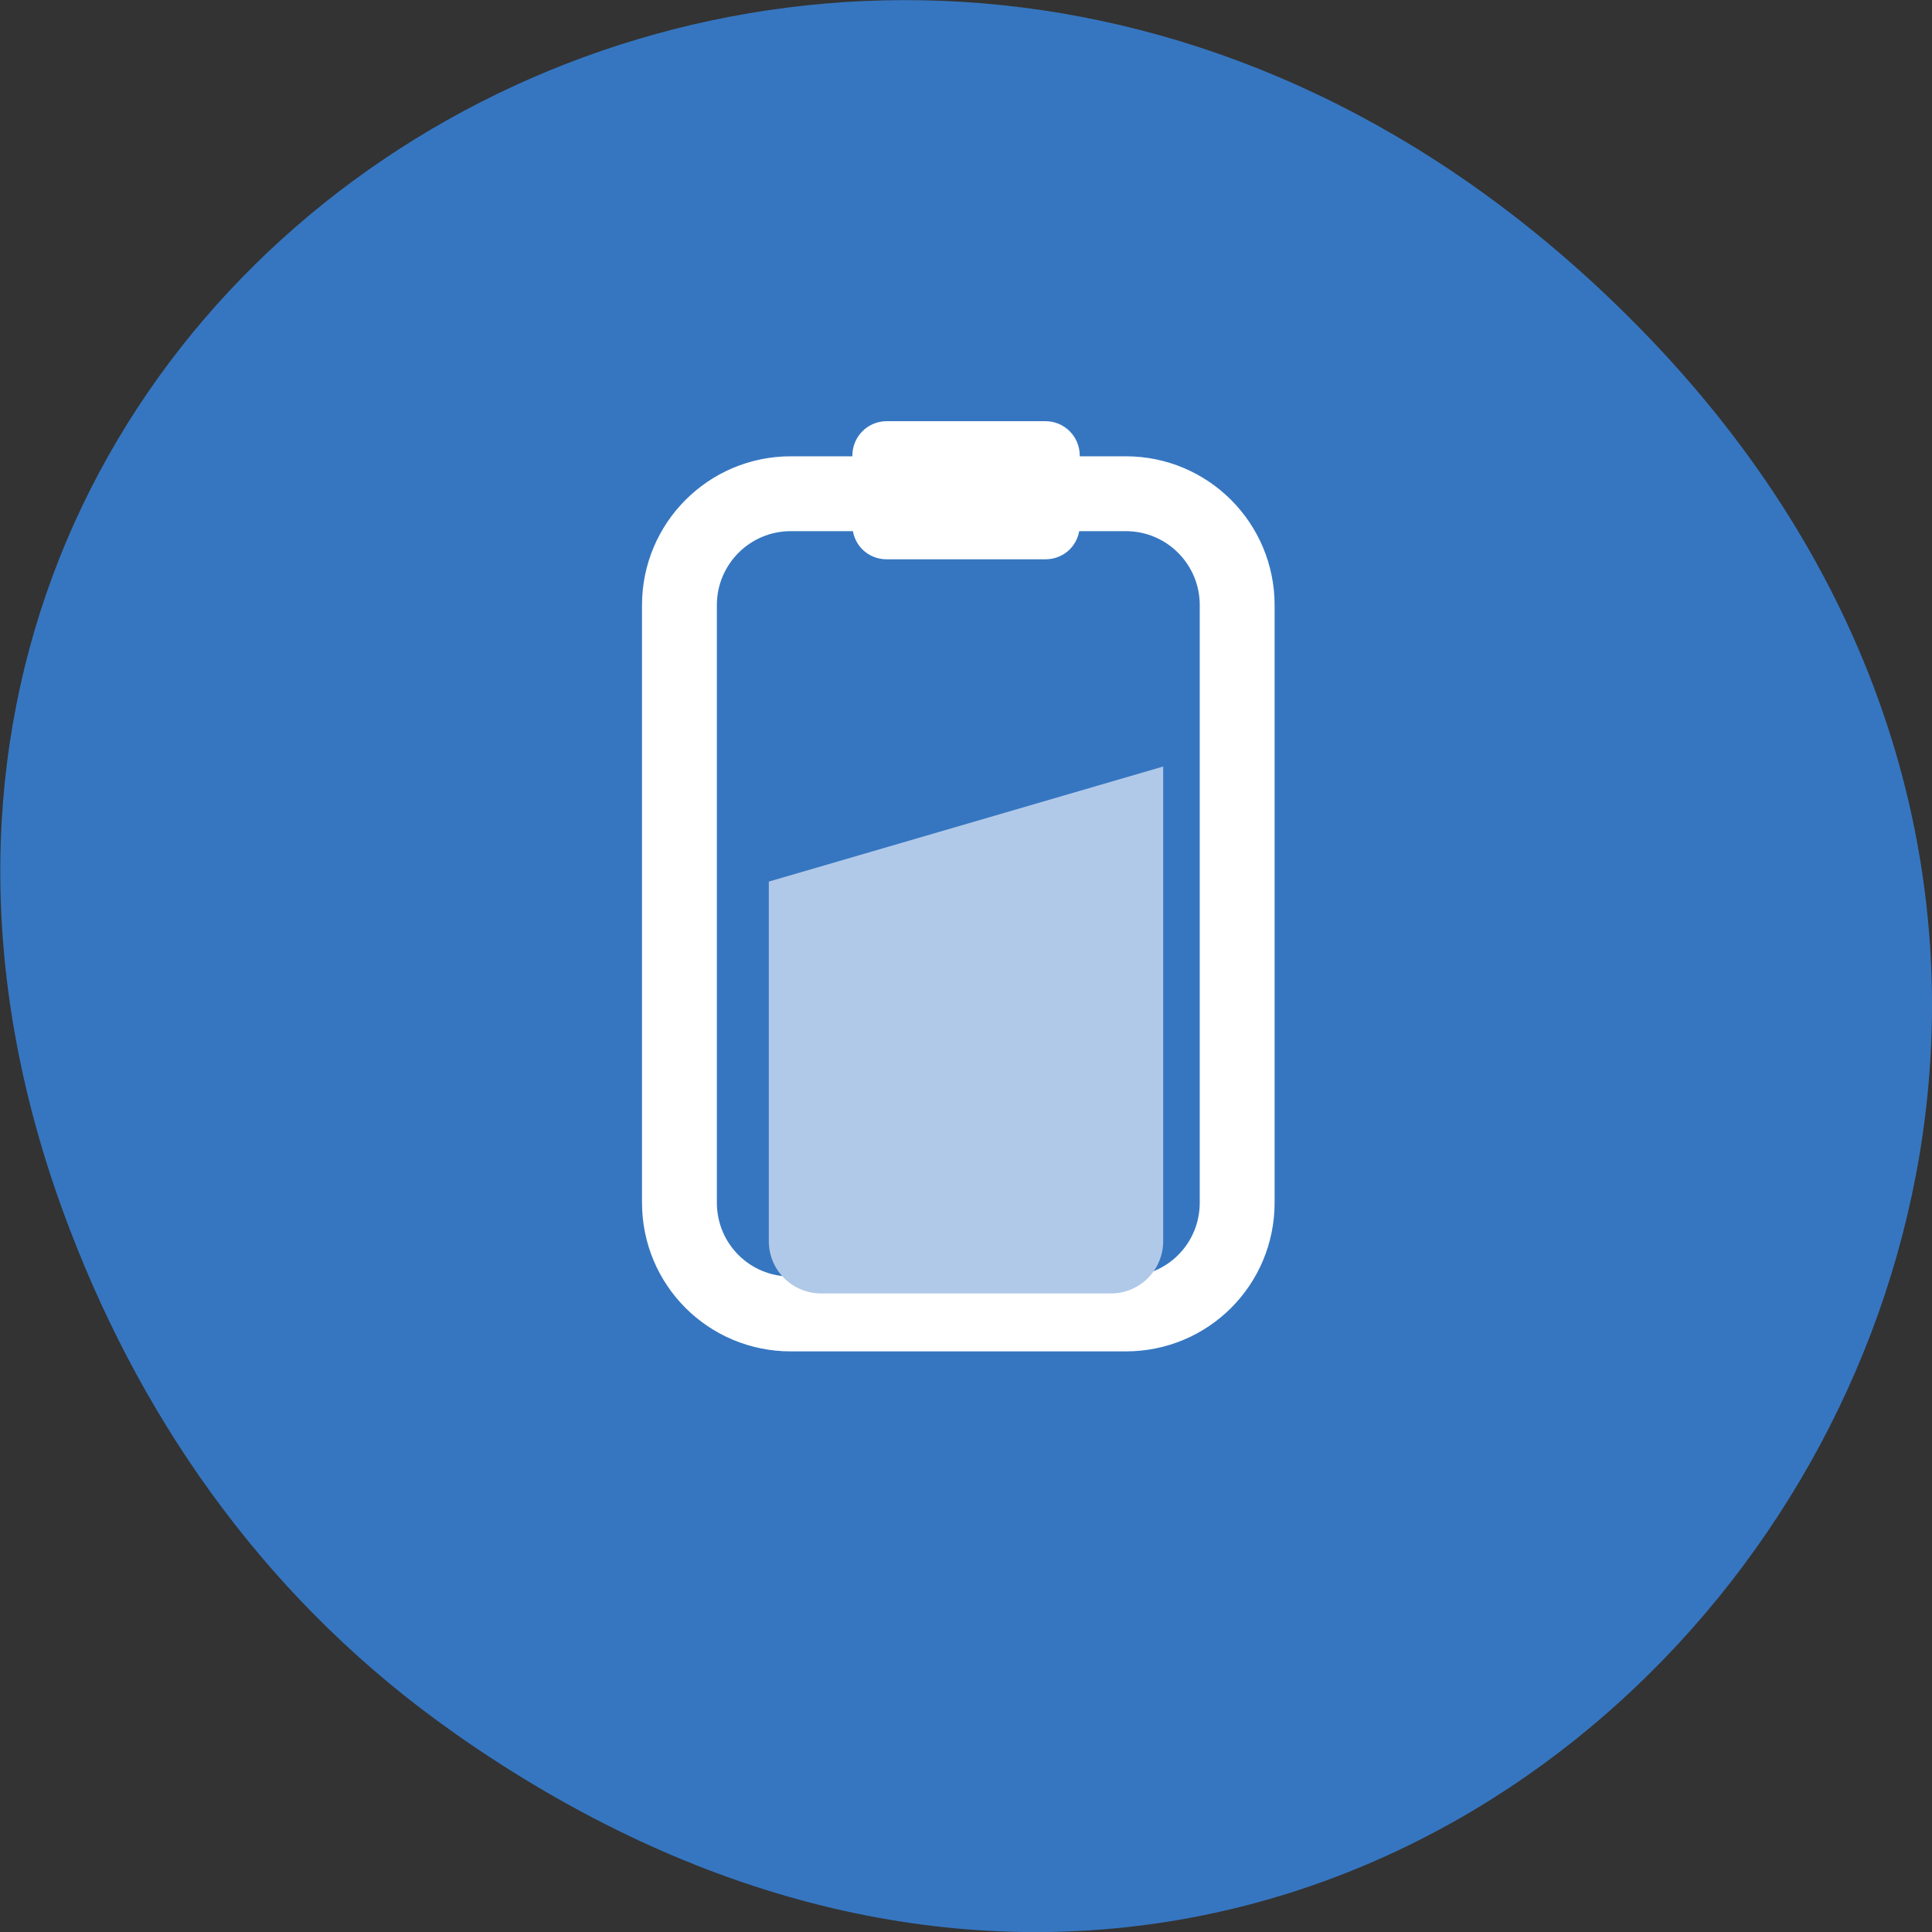 <svg xmlns="http://www.w3.org/2000/svg" viewBox="0 0 16 16"><rect x="0" y="0" width="16" height="16" fill="#333333" stroke="none"/><g fill="#3676c1"><path d="m 3.762 14.352 c 8.184 5.754 16.473 -4.871 9.805 -11.648 c -6.281 -6.387 -16.04 -0.465 -12.988 7.48 c 0.633 1.656 1.68 3.113 3.184 4.168"/><path d="m 105.63 868.74 h 44.75 c 8.25 0 14.875 6.688 14.875 14.875 v 79.81 c 0 8.25 -6.625 14.875 -14.875 14.875 h -44.75 c -8.25 0 -14.875 -6.625 -14.875 -14.875 v -79.81 c 0 -8.188 6.625 -14.875 14.875 -14.875" transform="matrix(0.062 0 0 0.062 0 -49.773)" stroke="#fff" stroke-linejoin="round" stroke-linecap="round" stroke-width="10"/></g><path d="m 9.633 6.348 v 3.93 c 0 0.242 -0.195 0.434 -0.434 0.434 h -2.398 c -0.238 0 -0.434 -0.191 -0.434 -0.434 v -2.977" fill="#b1c9e8"/><path d="m 7.344 3.488 h 1.313 c 0.16 0 0.285 0.129 0.285 0.285 v 0.574 c 0 0.16 -0.125 0.285 -0.285 0.285 h -1.313 c -0.16 0 -0.285 -0.125 -0.285 -0.285 v -0.574 c 0 -0.156 0.125 -0.285 0.285 -0.285" fill="#fff"/></svg>
